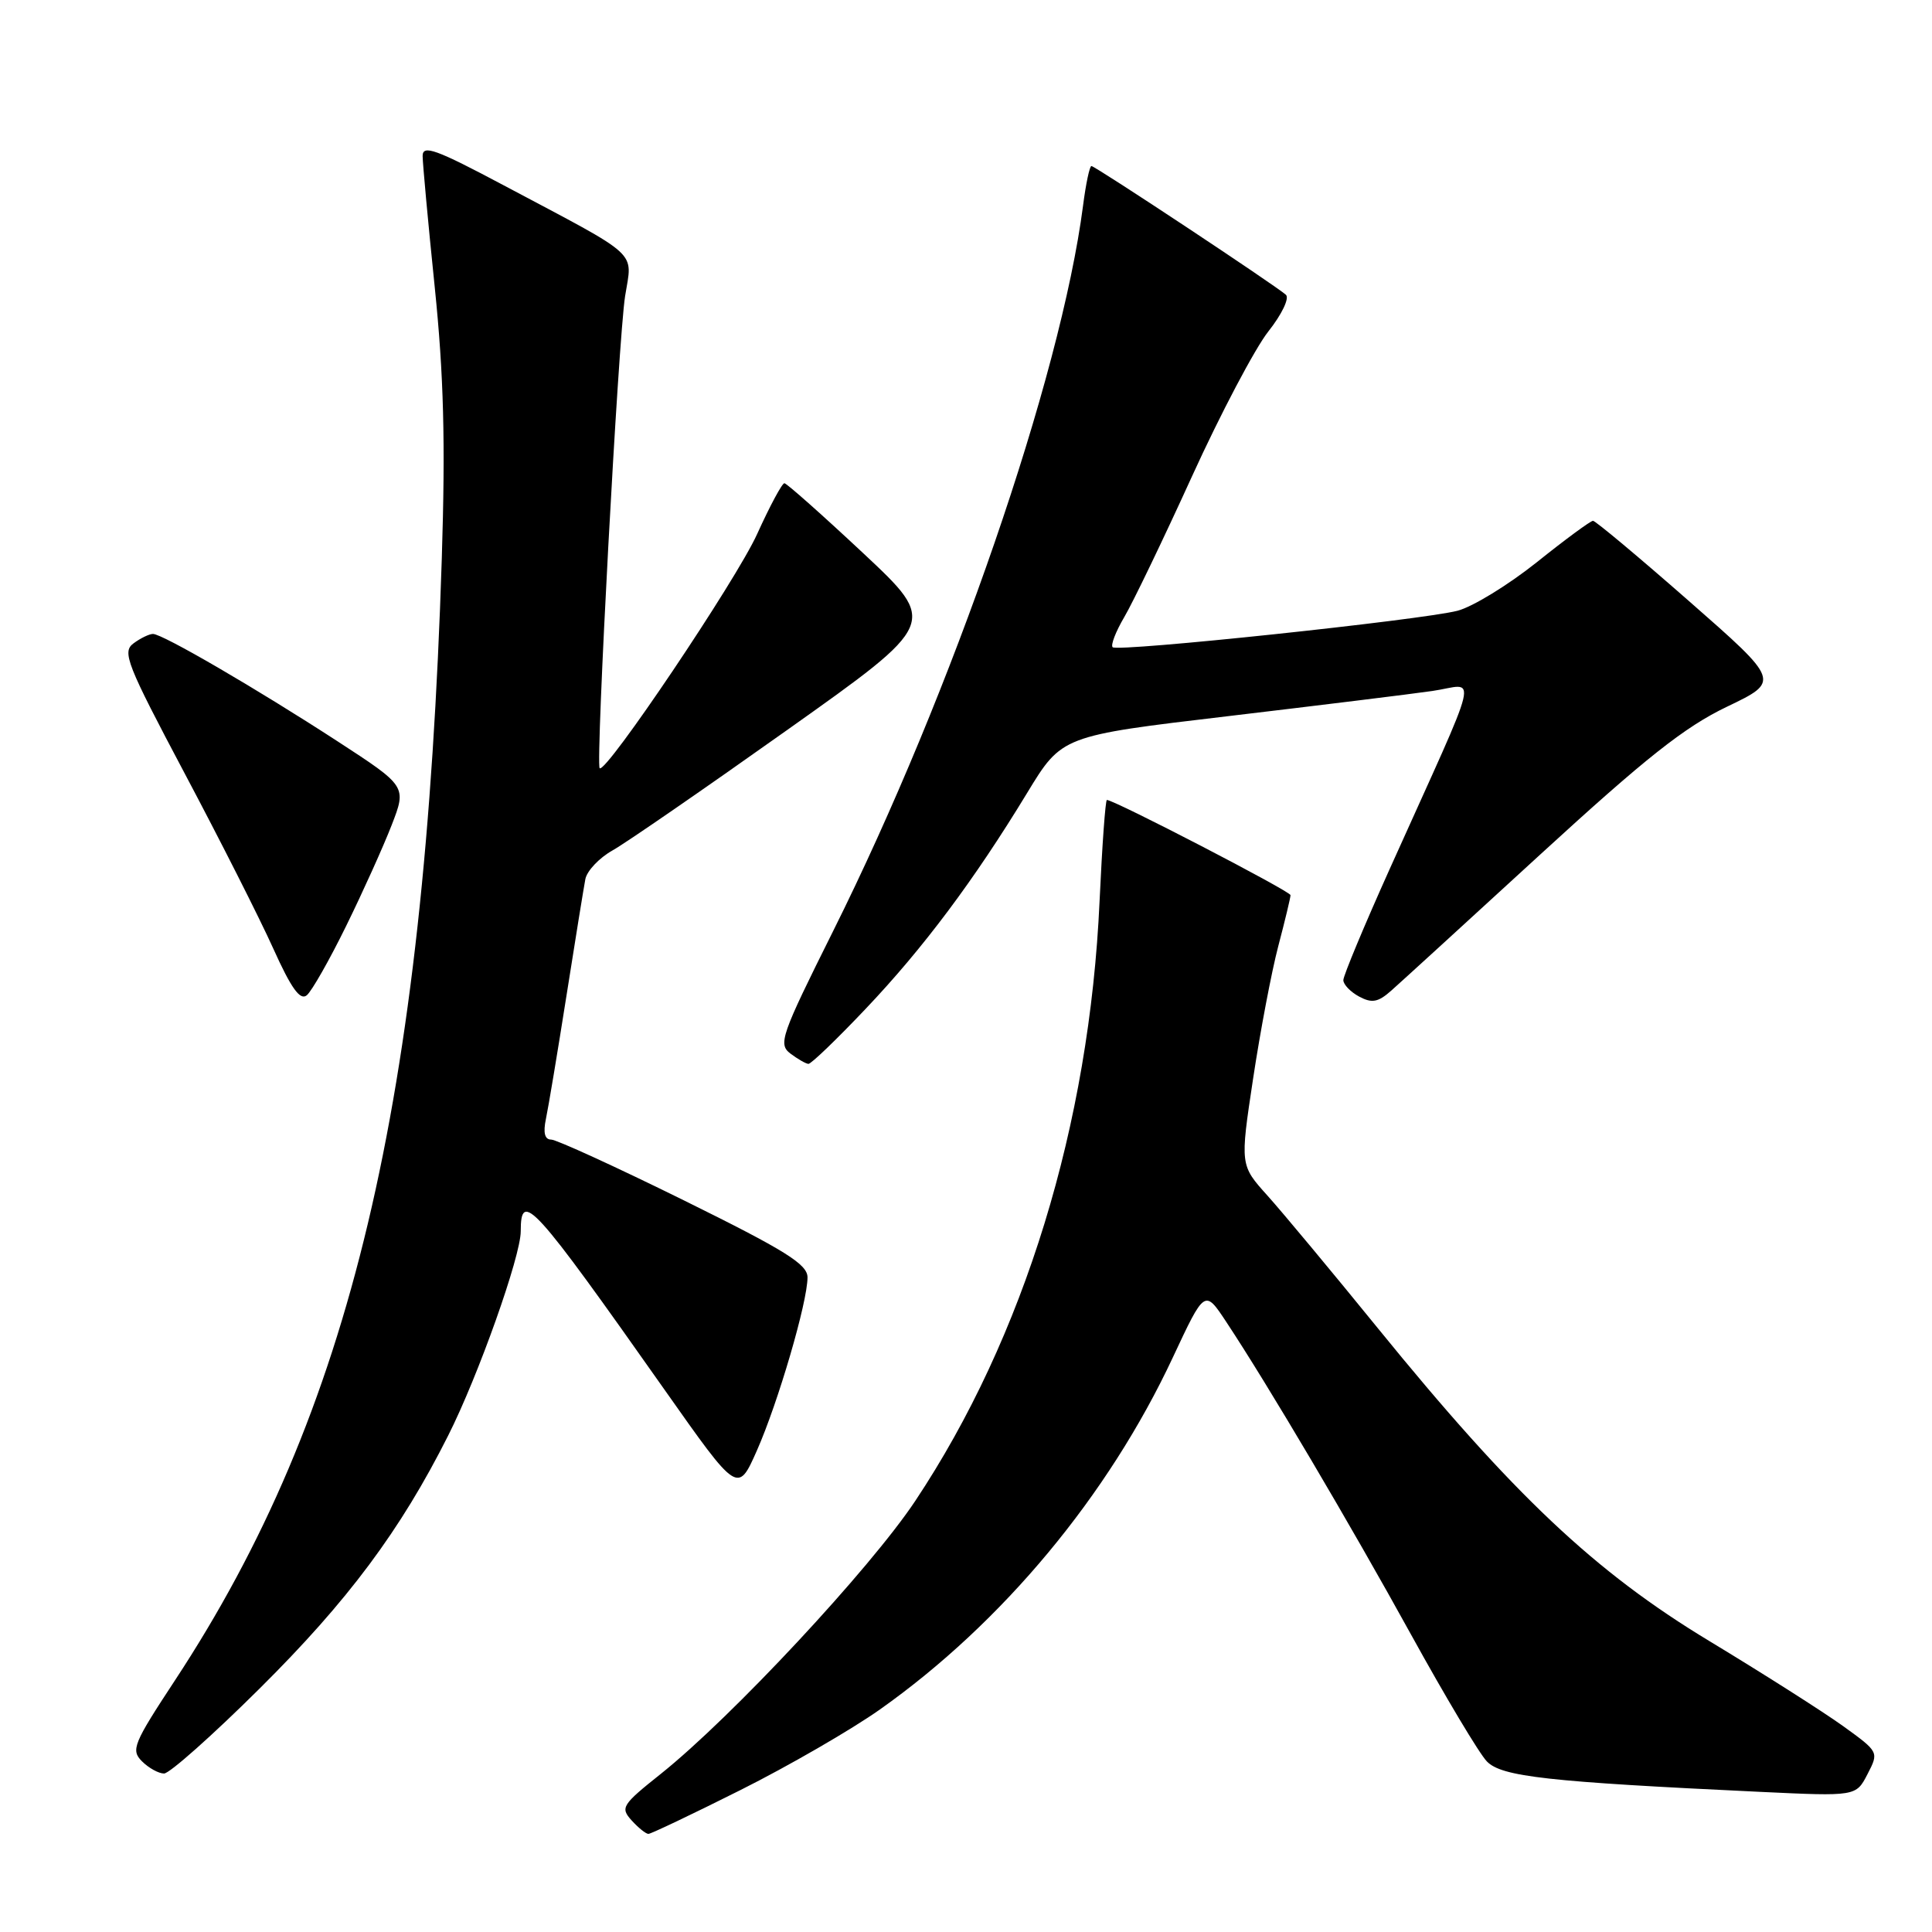 <?xml version="1.0" encoding="UTF-8" standalone="no"?>
<!DOCTYPE svg PUBLIC "-//W3C//DTD SVG 1.1//EN" "http://www.w3.org/Graphics/SVG/1.1/DTD/svg11.dtd" >
<svg xmlns="http://www.w3.org/2000/svg" xmlns:xlink="http://www.w3.org/1999/xlink" version="1.1" viewBox="0 0 256 256">
 <g >
 <path fill="currentColor"
d=" M 98.12 237.19 C 104.49 234.00 112.81 229.19 116.60 226.51 C 132.82 215.04 146.85 198.17 155.41 179.86 C 159.63 170.84 159.63 170.84 162.48 175.15 C 167.99 183.47 178.92 201.98 187.01 216.66 C 191.51 224.82 196.01 232.36 197.02 233.40 C 198.98 235.42 205.04 236.10 233.22 237.43 C 245.93 238.03 245.93 238.03 247.45 235.09 C 248.97 232.15 248.97 232.15 244.24 228.73 C 241.63 226.85 233.65 221.77 226.50 217.45 C 211.33 208.28 200.57 198.14 182.55 175.97 C 176.53 168.56 169.96 160.67 167.96 158.44 C 164.31 154.39 164.31 154.39 166.04 142.94 C 166.99 136.65 168.49 128.74 169.38 125.36 C 170.27 121.98 171.00 118.94 171.00 118.61 C 171.00 118.10 147.66 106.00 146.67 106.00 C 146.47 106.00 146.04 112.02 145.70 119.38 C 144.36 149.04 135.72 177.17 121.27 198.89 C 115.27 207.90 96.97 227.53 87.57 235.04 C 82.41 239.15 82.17 239.53 83.69 241.21 C 84.58 242.19 85.58 243.00 85.92 243.00 C 86.25 243.00 91.74 240.39 98.12 237.19 Z  M 34.39 223.75 C 46.10 212.13 53.05 202.81 59.39 190.21 C 63.37 182.32 69.00 166.46 69.00 163.16 C 69.00 157.61 70.60 159.37 88.10 184.21 C 97.76 197.92 97.76 197.92 100.29 192.21 C 103.10 185.86 107.00 172.53 107.00 169.26 C 107.00 167.52 104.08 165.70 90.65 159.07 C 81.65 154.63 73.72 151.00 73.03 151.00 C 72.18 151.00 71.95 150.10 72.34 148.25 C 72.66 146.74 73.88 139.43 75.05 132.00 C 76.22 124.58 77.35 117.60 77.56 116.50 C 77.77 115.40 79.39 113.68 81.17 112.68 C 82.94 111.69 93.36 104.50 104.33 96.71 C 124.27 82.56 124.27 82.56 114.39 73.31 C 108.95 68.22 104.25 64.05 103.94 64.03 C 103.64 64.01 102.01 67.04 100.33 70.75 C 97.59 76.83 80.26 102.59 79.46 101.79 C 78.90 101.23 81.94 44.84 82.83 39.23 C 83.80 33.11 85.11 34.31 66.75 24.56 C 57.76 19.78 56.00 19.14 56.00 20.67 C 56.01 21.68 56.72 29.47 57.60 38.00 C 58.80 49.73 59.03 58.48 58.54 74.00 C 56.25 146.21 46.50 187.19 23.20 222.63 C 17.66 231.05 17.32 231.89 18.81 233.38 C 19.70 234.27 21.02 235.00 21.74 235.00 C 22.46 235.00 28.16 229.94 34.39 223.75 Z  M 114.68 133.70 C 122.32 125.66 129.09 116.61 136.10 105.07 C 140.70 97.50 140.70 97.50 162.60 94.91 C 174.64 93.48 186.88 91.98 189.78 91.56 C 195.80 90.70 196.55 87.57 184.14 115.15 C 180.76 122.66 178.00 129.29 178.00 129.87 C 178.00 130.45 178.94 131.43 180.09 132.05 C 181.79 132.96 182.60 132.81 184.34 131.27 C 185.53 130.22 194.43 122.09 204.12 113.20 C 218.10 100.39 223.21 96.34 228.82 93.65 C 235.90 90.26 235.90 90.26 223.78 79.63 C 217.11 73.78 211.39 69.00 211.08 69.01 C 210.76 69.01 207.40 71.48 203.62 74.51 C 199.83 77.53 195.11 80.42 193.12 80.93 C 188.33 82.16 148.09 86.42 147.43 85.76 C 147.15 85.48 147.84 83.69 148.97 81.77 C 150.10 79.86 154.14 71.47 157.94 63.13 C 161.74 54.79 166.30 46.15 168.06 43.92 C 169.85 41.66 170.88 39.51 170.39 39.06 C 169.05 37.85 145.12 22.00 144.62 22.00 C 144.38 22.00 143.88 24.36 143.51 27.25 C 140.55 50.02 126.20 91.67 110.39 123.38 C 103.48 137.23 103.09 138.35 104.73 139.60 C 105.70 140.33 106.78 140.95 107.12 140.97 C 107.47 140.99 110.87 137.72 114.68 133.70 Z  M 45.87 122.69 C 48.08 118.19 50.79 112.18 51.89 109.35 C 53.89 104.19 53.89 104.19 44.70 98.21 C 33.97 91.24 21.54 84.00 20.27 84.00 C 19.78 84.00 18.62 84.56 17.69 85.25 C 16.15 86.39 16.78 87.97 24.48 102.50 C 29.15 111.30 34.43 121.73 36.21 125.69 C 38.59 130.97 39.77 132.61 40.65 131.88 C 41.31 131.33 43.66 127.20 45.87 122.69 Z "/>
</g>
</svg>